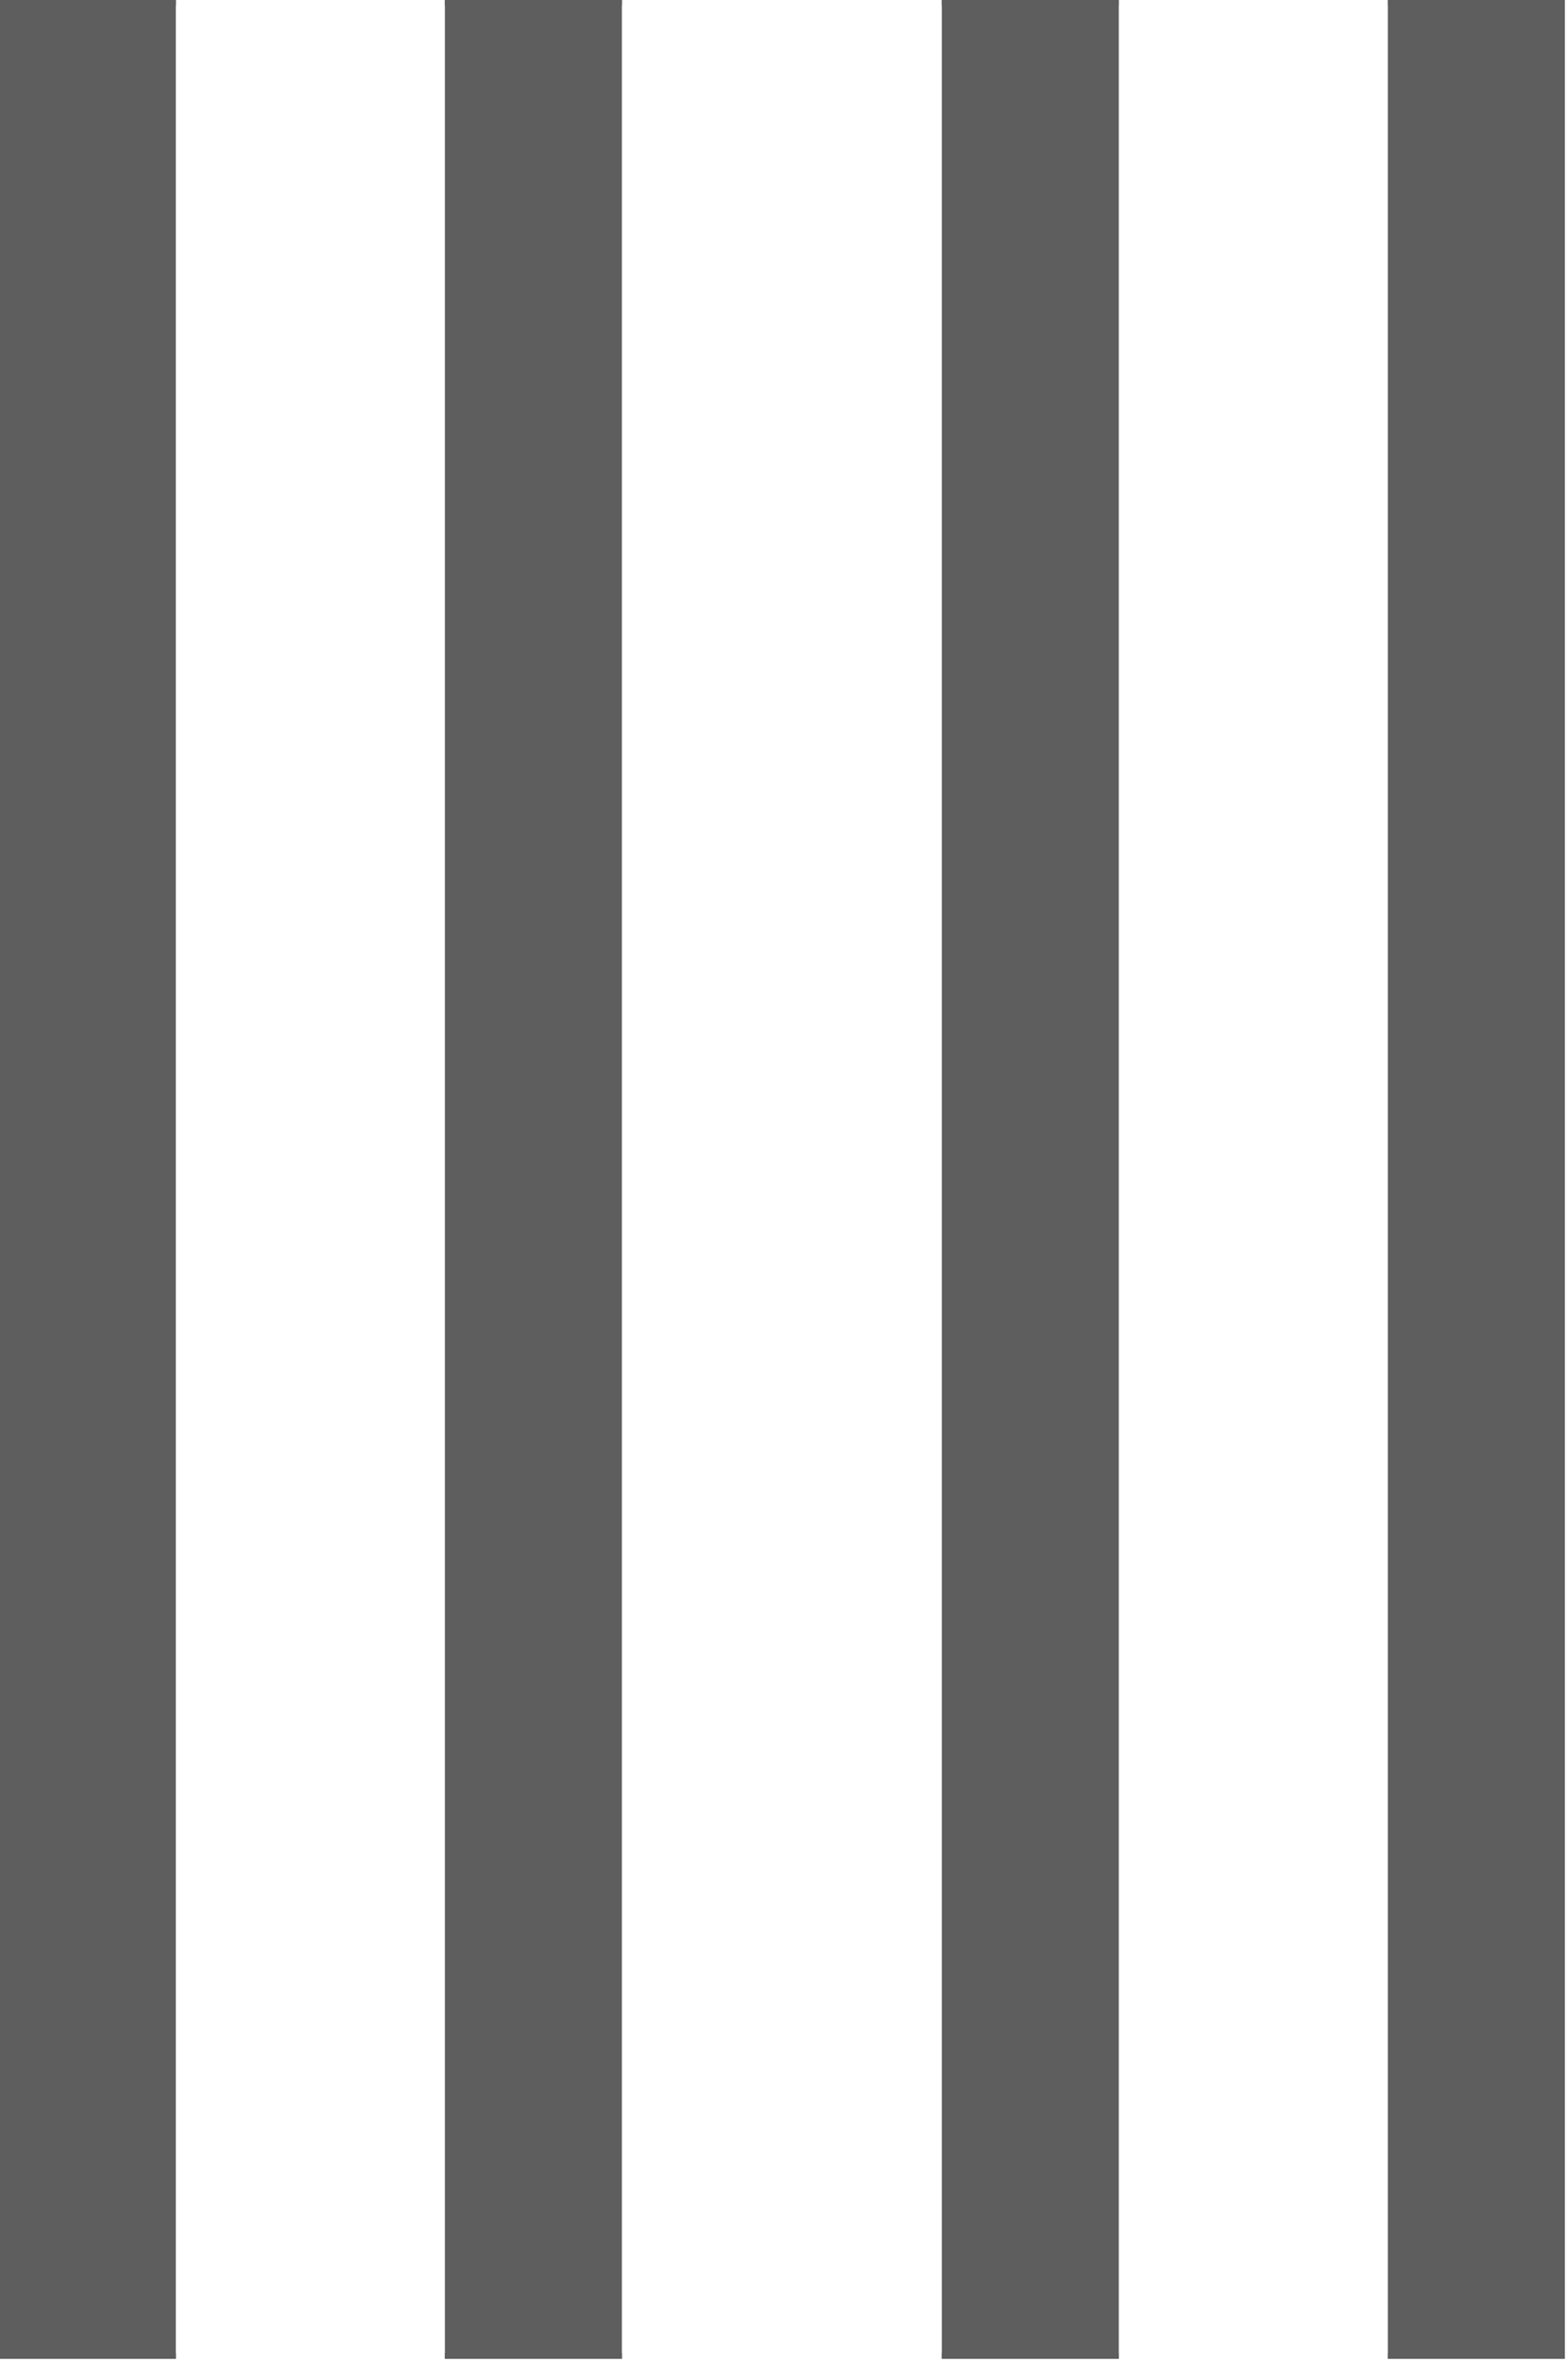 <?xml version="1.0" encoding="UTF-8" standalone="no"?>
<!-- Created with Inkscape (http://www.inkscape.org/) -->

<svg
   version="1.1"
   id="svg5050"
   xml:space="preserve"
   width="110"
   height="165.661"
   viewBox="0 0 110 165.661"
   sodipodi:docname="2D_Cabide02.svg"
   inkscape:version="1.1 (c68e22c387, 2021-05-23)"
   xmlns:inkscape="http://www.inkscape.org/namespaces/inkscape"
   xmlns:sodipodi="http://sodipodi.sourceforge.net/DTD/sodipodi-0.dtd"
   xmlns="http://www.w3.org/2000/svg"
   xmlns:svg="http://www.w3.org/2000/svg"><defs
     id="defs5054"><clipPath
       clipPathUnits="userSpaceOnUse"
       id="clipPath5064"><path
         d="M 281.6,36.96 V 778.88 H 337.28 V 36.96 Z m 140.32,0 V 778.88 h 55.68 V 36.96 Z m 156.32,0 V 778.88 h 55.68 V 36.96 Z m 140.32,0 V 778.88 h 55.68 V 36.96 Z"
         clip-rule="evenodd"
         id="path5062" /></clipPath><clipPath
       clipPathUnits="userSpaceOnUse"
       id="clipPath5074"><path
         d="M 35.2,0 V 816 H 1020.8 V 0 Z"
         clip-rule="evenodd"
         id="path5072" /></clipPath></defs><sodipodi:namedview
     id="namedview5052"
     pagecolor="#505050"
     bordercolor="#eeeeee"
     borderopacity="1"
     inkscape:pageshadow="0"
     inkscape:pageopacity="0"
     inkscape:pagecheckerboard="0"
     showgrid="false"
     inkscape:zoom="0.6372549"
     inkscape:cx="246.36923"
     inkscape:cy="371.12308"
     inkscape:window-width="1360"
     inkscape:window-height="705"
     inkscape:window-x="1358"
     inkscape:window-y="-8"
     inkscape:window-maximized="1"
     inkscape:current-layer="g5056"
     fit-margin-top="0"
     fit-margin-left="0"
     fit-margin-right="0"
     fit-margin-bottom="0" /><g
     id="g5056"
     inkscape:groupmode="layer"
     inkscape:label="2D_Cabide02"
     transform="translate(-281.6,-36.96)"><g
       id="g5058"
       style="fill:#5e5e5e;fill-opacity:1;stroke:#5e5e5e;stroke-width:3.547;stroke-miterlimit:4;stroke-dasharray:none;stroke-opacity:1"
       transform="matrix(0.223,0,0,0.223,218.722,28.707)"><g
         id="g5060"
         clip-path="url(#clipPath5064)"
         style="fill:#5e5e5e;fill-opacity:1;stroke:#5e5e5e;stroke-width:3.547;stroke-miterlimit:4;stroke-dasharray:none;stroke-opacity:1"><path
           d="M 281.6,36.96 H 774.24 V 778.88 H 281.6 Z"
           style="fill:#5e5e5e;fill-opacity:1;fill-rule:nonzero;stroke:#5e5e5e;stroke-width:3.547;stroke-miterlimit:4;stroke-dasharray:none;stroke-opacity:1"
           id="path5066" /></g></g></g></svg>
